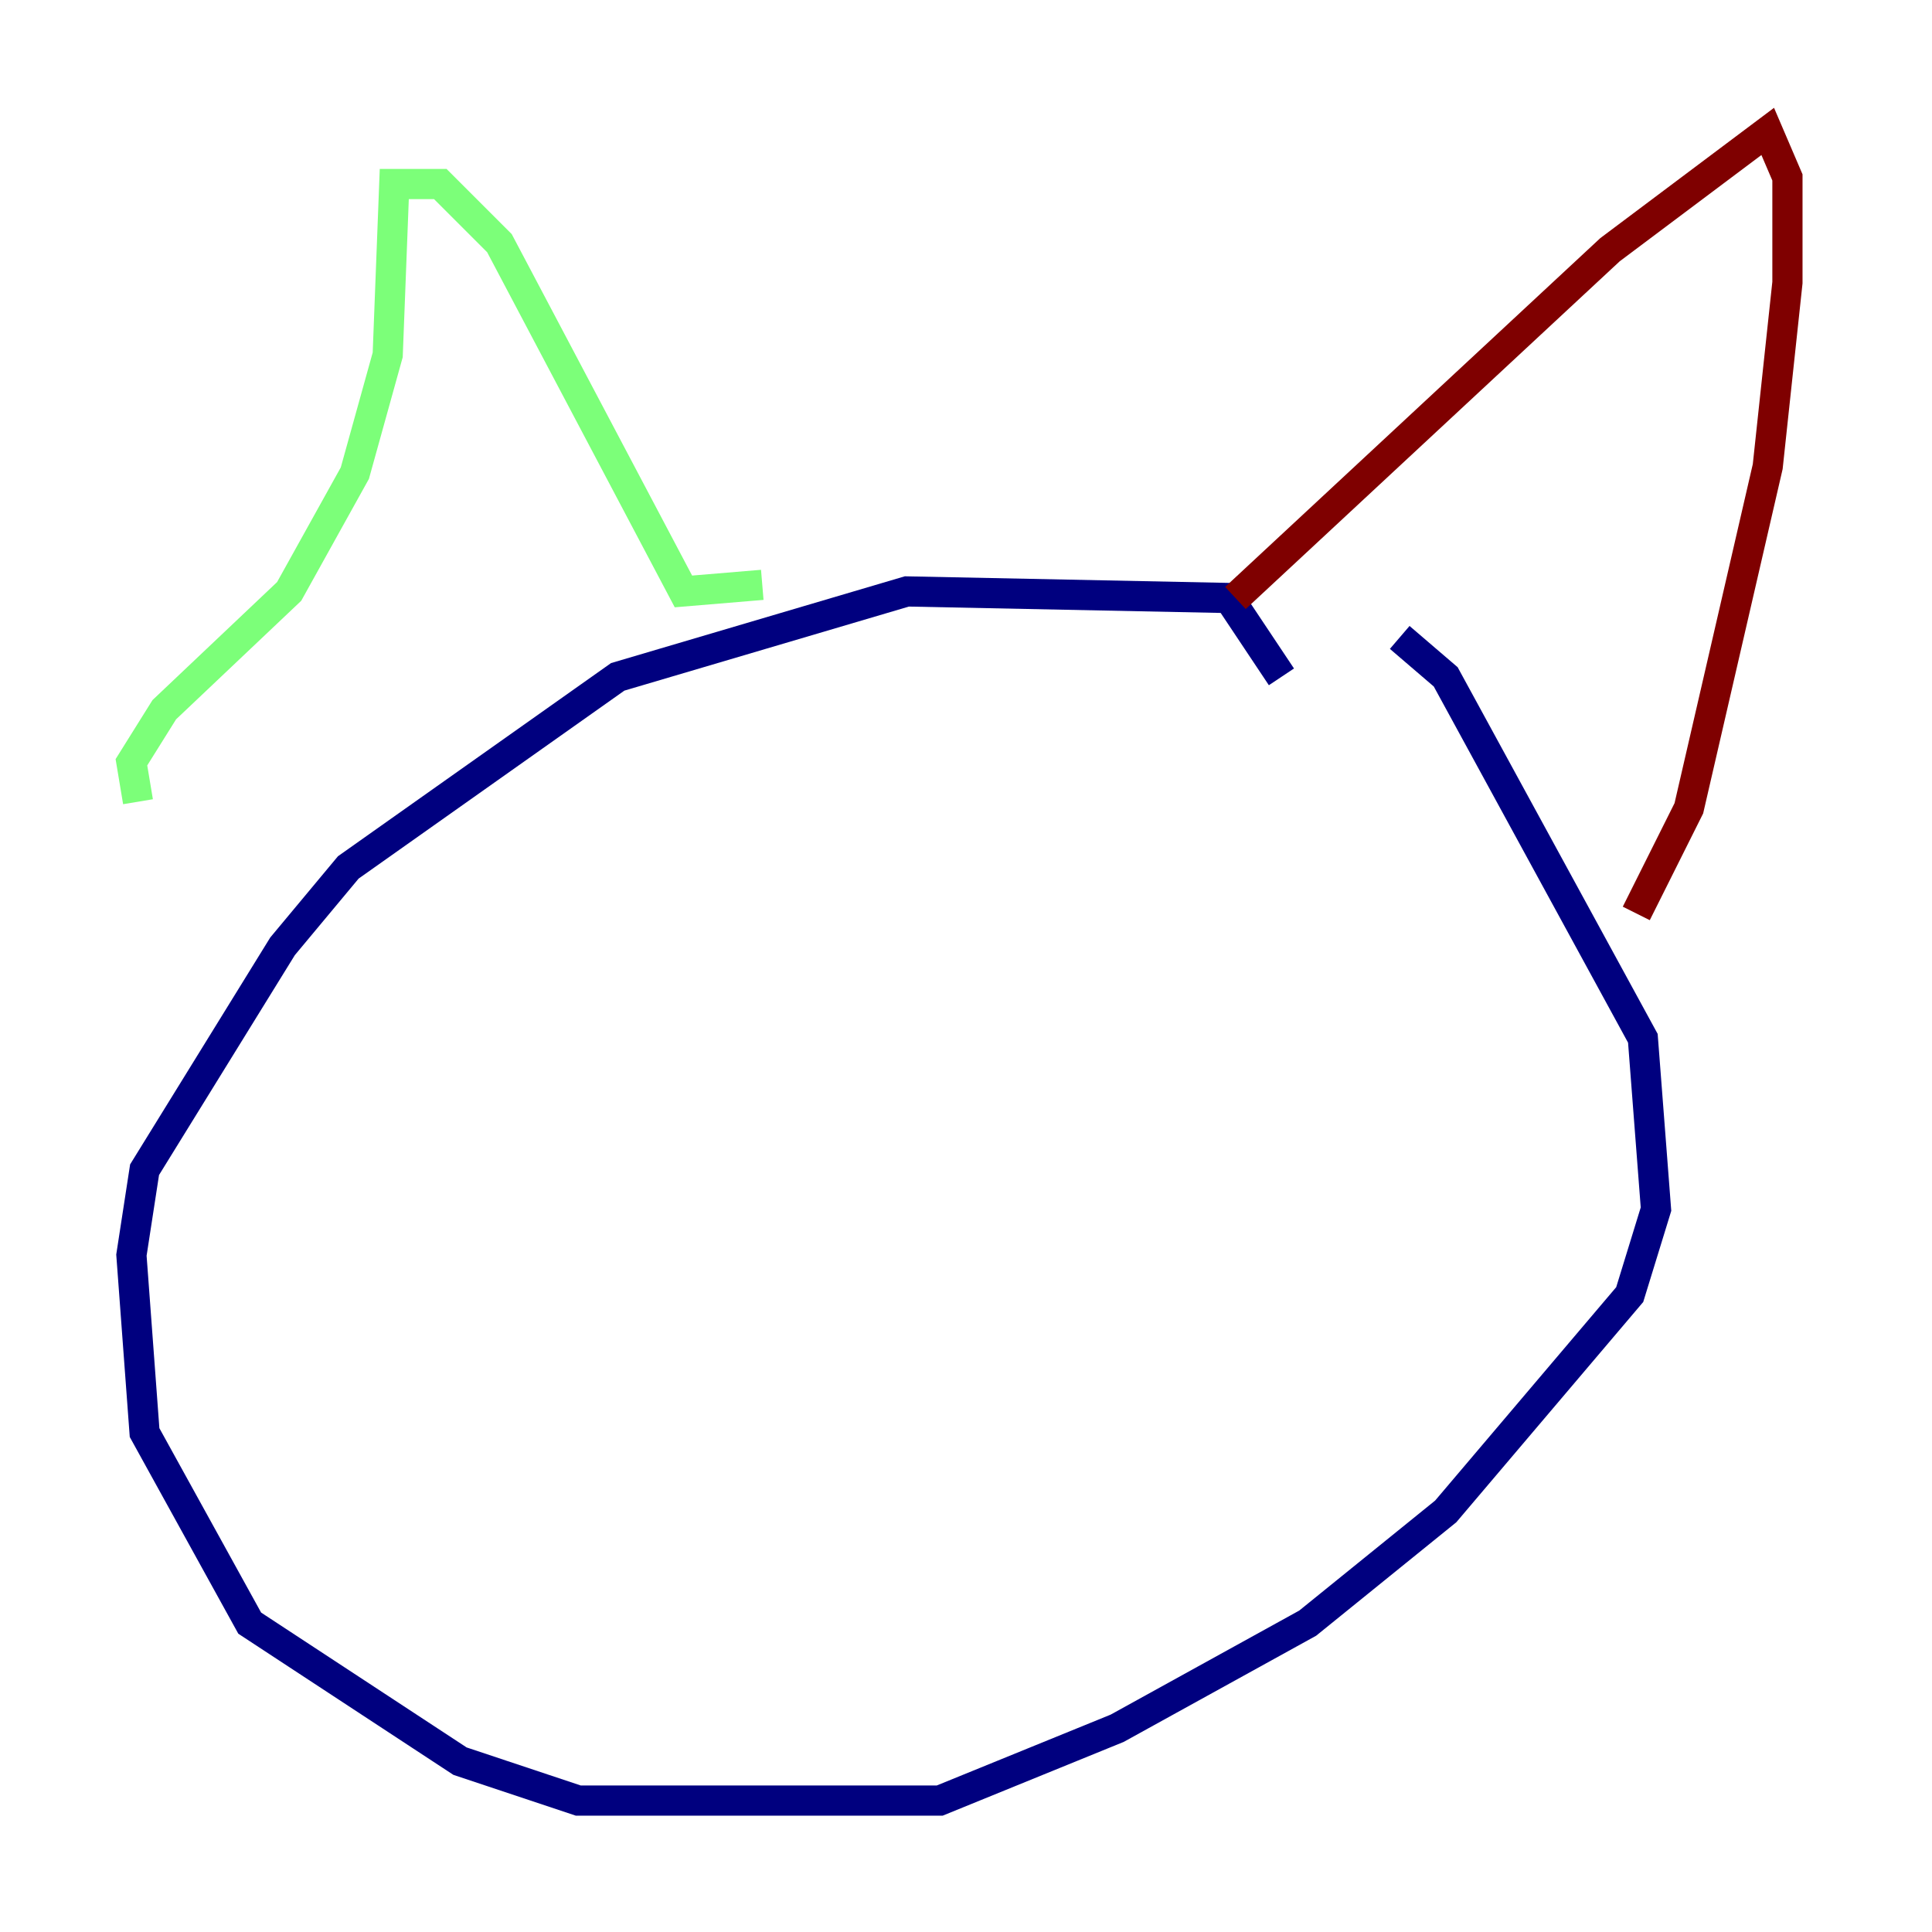 <?xml version="1.0" encoding="utf-8" ?>
<svg baseProfile="tiny" height="128" version="1.2" viewBox="0,0,128,128" width="128" xmlns="http://www.w3.org/2000/svg" xmlns:ev="http://www.w3.org/2001/xml-events" xmlns:xlink="http://www.w3.org/1999/xlink"><defs /><polyline fill="none" points="84.898,44.843 81.415,39.619 60.082,39.184 40.925,44.843 23.075,57.469 18.721,62.694 9.578,77.497 8.707,83.156 9.578,94.912 16.544,107.537 30.476,116.68 38.313,119.293 62.258,119.293 74.014,114.503 86.639,107.537 95.782,100.136 107.973,85.769 109.714,80.109 108.844,68.789 95.782,44.843 92.735,42.231" stroke="#00007f" stroke-width="2" /><polyline fill="none" points="9.143,53.116 8.707,50.503 10.884,47.02 19.157,39.184 23.51,31.347 25.687,23.51 26.122,12.191 29.17,12.191 33.088,16.109 45.279,39.184 50.503,38.748" stroke="#7cff79" stroke-width="2" /><polyline fill="none" points="81.85,39.619 106.667,16.544 117.116,8.707 118.422,11.755 118.422,18.721 117.116,30.912 111.891,53.551 108.408,60.517" stroke="#7f0000" stroke-width="2" /></svg>